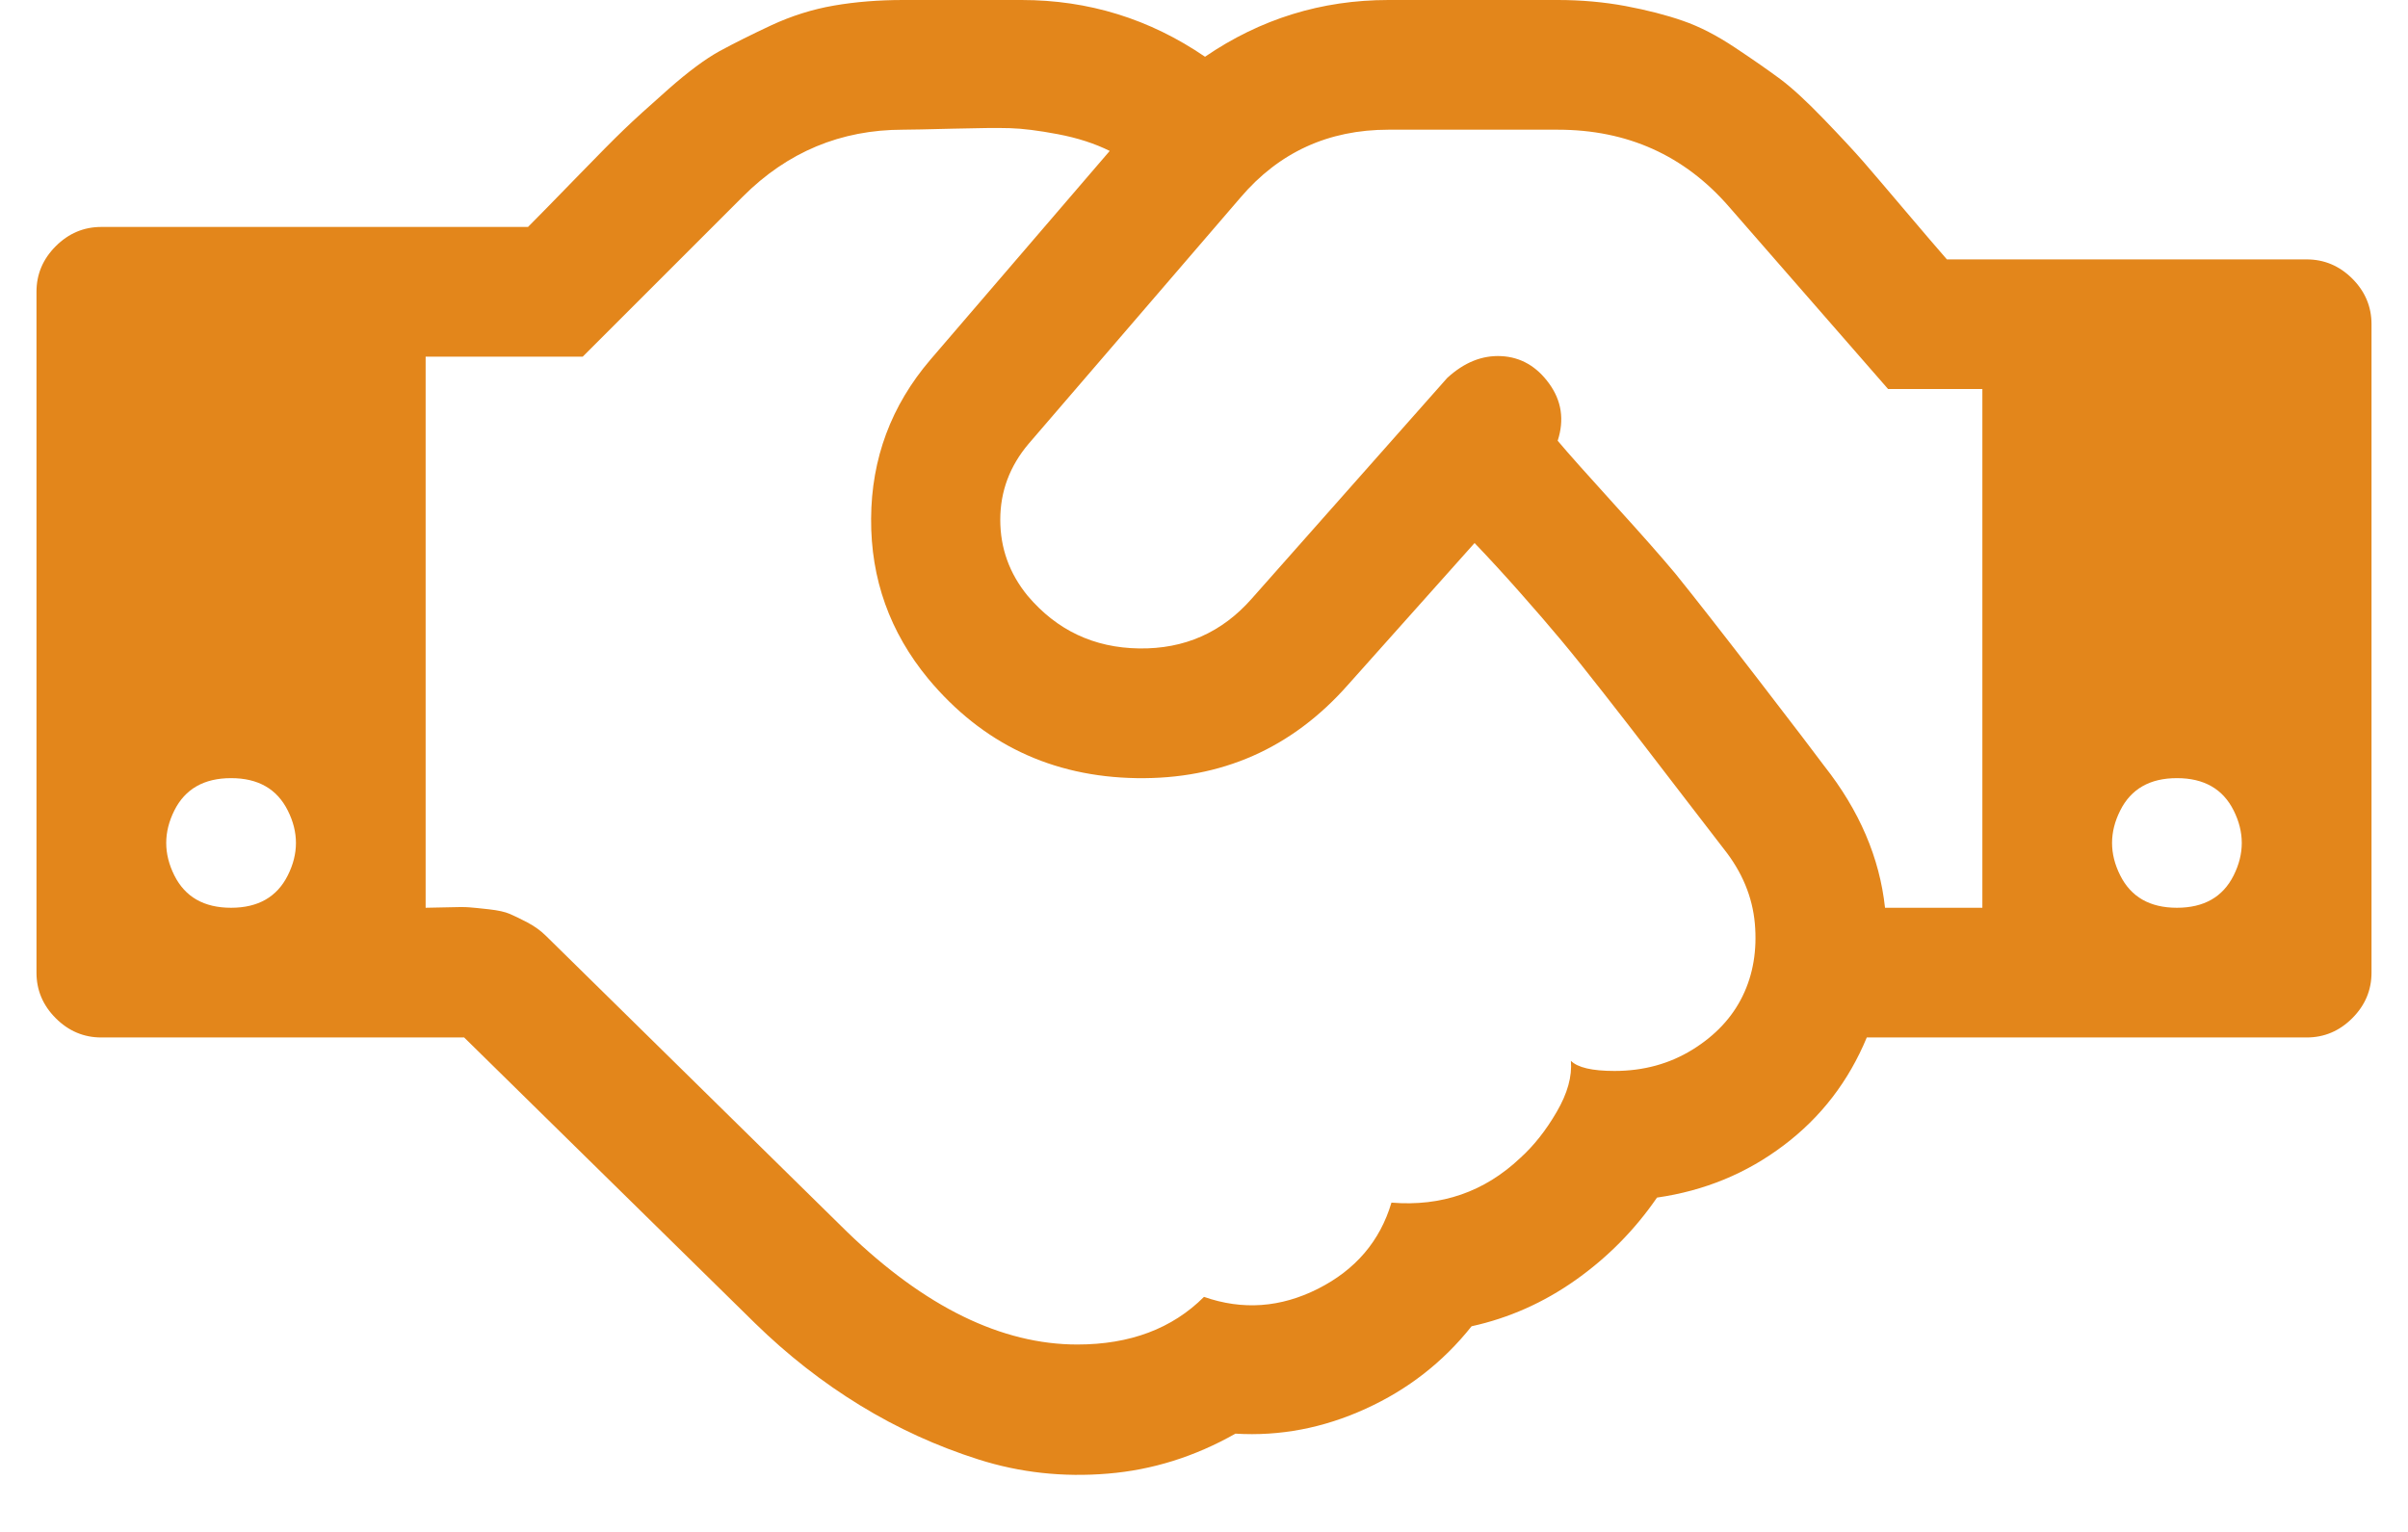 <svg width="33" height="21" viewBox="0 0 33 21" fill="none" xmlns="http://www.w3.org/2000/svg">
<g clip-path="url(#clip0)">
<path d="M3.167 12.444C3.537 12.444 3.796 12.296 3.944 12C4.093 11.704 4.093 11.407 3.944 11.111C3.796 10.815 3.537 10.667 3.167 10.667C2.796 10.667 2.537 10.815 2.389 11.111C2.241 11.407 2.241 11.704 2.389 12C2.537 12.296 2.796 12.444 3.167 12.444ZM23.625 11.639C23.532 11.518 23.354 11.287 23.09 10.944C22.826 10.602 22.634 10.352 22.514 10.194C22.393 10.037 22.218 9.81 21.986 9.514C21.755 9.218 21.558 8.972 21.396 8.778C21.234 8.583 21.046 8.366 20.833 8.125C20.62 7.884 20.412 7.657 20.208 7.444L18.472 9.389C17.704 10.259 16.738 10.685 15.576 10.667C14.414 10.648 13.463 10.194 12.722 9.306C12.194 8.667 11.933 7.935 11.938 7.111C11.942 6.287 12.213 5.56 12.75 4.931L15.208 2.069C15.005 1.968 14.768 1.891 14.5 1.84C14.232 1.789 14.012 1.762 13.84 1.757C13.669 1.752 13.407 1.755 13.056 1.764C12.704 1.773 12.477 1.778 12.375 1.778C11.523 1.778 10.792 2.083 10.181 2.694L7.986 4.889H5.833V12.444C5.88 12.444 5.977 12.442 6.125 12.438C6.273 12.433 6.375 12.433 6.431 12.438C6.486 12.442 6.576 12.451 6.701 12.465C6.826 12.479 6.921 12.5 6.986 12.528C7.051 12.556 7.132 12.595 7.229 12.646C7.326 12.697 7.412 12.759 7.486 12.833L11.611 16.889C12.676 17.917 13.727 18.431 14.764 18.431C15.486 18.431 16.065 18.213 16.5 17.778C17.028 17.963 17.549 17.926 18.062 17.667C18.576 17.407 18.912 17.014 19.069 16.486C19.755 16.542 20.343 16.338 20.833 15.875C21.018 15.708 21.185 15.498 21.333 15.243C21.482 14.988 21.546 14.755 21.528 14.542C21.62 14.634 21.819 14.681 22.125 14.681C22.523 14.681 22.88 14.583 23.194 14.389C23.509 14.194 23.738 13.949 23.882 13.653C24.026 13.357 24.081 13.025 24.049 12.66C24.016 12.294 23.875 11.954 23.625 11.639ZM25.833 12.444H27.167V5.333H25.875L23.694 2.833C23.083 2.13 22.301 1.778 21.347 1.778H19.028C18.204 1.778 17.528 2.088 17 2.708L14.097 6.083C13.838 6.389 13.708 6.736 13.708 7.125C13.708 7.514 13.833 7.861 14.083 8.167C14.482 8.639 14.991 8.88 15.611 8.889C16.232 8.898 16.745 8.671 17.153 8.208L19.833 5.181C20.065 4.968 20.312 4.868 20.576 4.882C20.84 4.896 21.058 5.021 21.229 5.257C21.401 5.493 21.44 5.755 21.347 6.042C21.495 6.218 21.755 6.509 22.125 6.917C22.495 7.324 22.773 7.639 22.958 7.861C23.227 8.194 23.609 8.683 24.104 9.326C24.599 9.97 24.898 10.361 25 10.5C25.482 11.111 25.759 11.759 25.833 12.444ZM29.833 12.444C30.204 12.444 30.463 12.296 30.611 12C30.759 11.704 30.759 11.407 30.611 11.111C30.463 10.815 30.204 10.667 29.833 10.667C29.463 10.667 29.204 10.815 29.056 11.111C28.907 11.407 28.907 11.704 29.056 12C29.204 12.296 29.463 12.444 29.833 12.444ZM32.5 4.444V13.333C32.5 13.574 32.412 13.782 32.236 13.958C32.06 14.134 31.852 14.222 31.611 14.222H25.583C25.333 14.824 24.954 15.317 24.444 15.701C23.935 16.086 23.357 16.324 22.708 16.417C22.403 16.861 22.03 17.238 21.59 17.549C21.151 17.859 20.676 18.069 20.167 18.181C19.778 18.671 19.294 19.049 18.715 19.312C18.137 19.576 17.542 19.69 16.931 19.653C16.375 19.968 15.792 20.151 15.181 20.201C14.569 20.252 13.979 20.188 13.41 20.007C12.84 19.826 12.299 19.579 11.785 19.264C11.271 18.949 10.792 18.574 10.347 18.139L6.361 14.222H1.389C1.148 14.222 0.94 14.134 0.764 13.958C0.588 13.782 0.5 13.574 0.5 13.333V4C0.5 3.759 0.588 3.551 0.764 3.375C0.94 3.199 1.148 3.111 1.389 3.111H7.236C7.366 2.981 7.583 2.759 7.889 2.444C8.194 2.13 8.414 1.907 8.549 1.778C8.683 1.648 8.887 1.463 9.16 1.222C9.433 0.981 9.667 0.808 9.861 0.701C10.056 0.595 10.292 0.477 10.569 0.347C10.847 0.218 11.134 0.127 11.431 0.076C11.727 0.025 12.042 0 12.375 0H14C14.917 0 15.755 0.259 16.514 0.778C17.273 0.259 18.111 0 19.028 0H21.347C21.671 0 21.982 0.028 22.278 0.083C22.574 0.139 22.836 0.206 23.062 0.285C23.289 0.363 23.528 0.486 23.778 0.653C24.028 0.819 24.234 0.963 24.396 1.083C24.558 1.204 24.757 1.387 24.993 1.632C25.229 1.877 25.41 2.072 25.535 2.215C25.66 2.359 25.849 2.581 26.104 2.882C26.359 3.183 26.551 3.407 26.681 3.556H31.611C31.852 3.556 32.06 3.644 32.236 3.819C32.412 3.995 32.5 4.204 32.5 4.444Z" fill="#E3861B"/>
</g>
<defs>
<clipPath id="clip0">
<rect width="32" height="20.444" fill="white" transform="translate(0.5)"/>
</clipPath>
</defs>
</svg>
